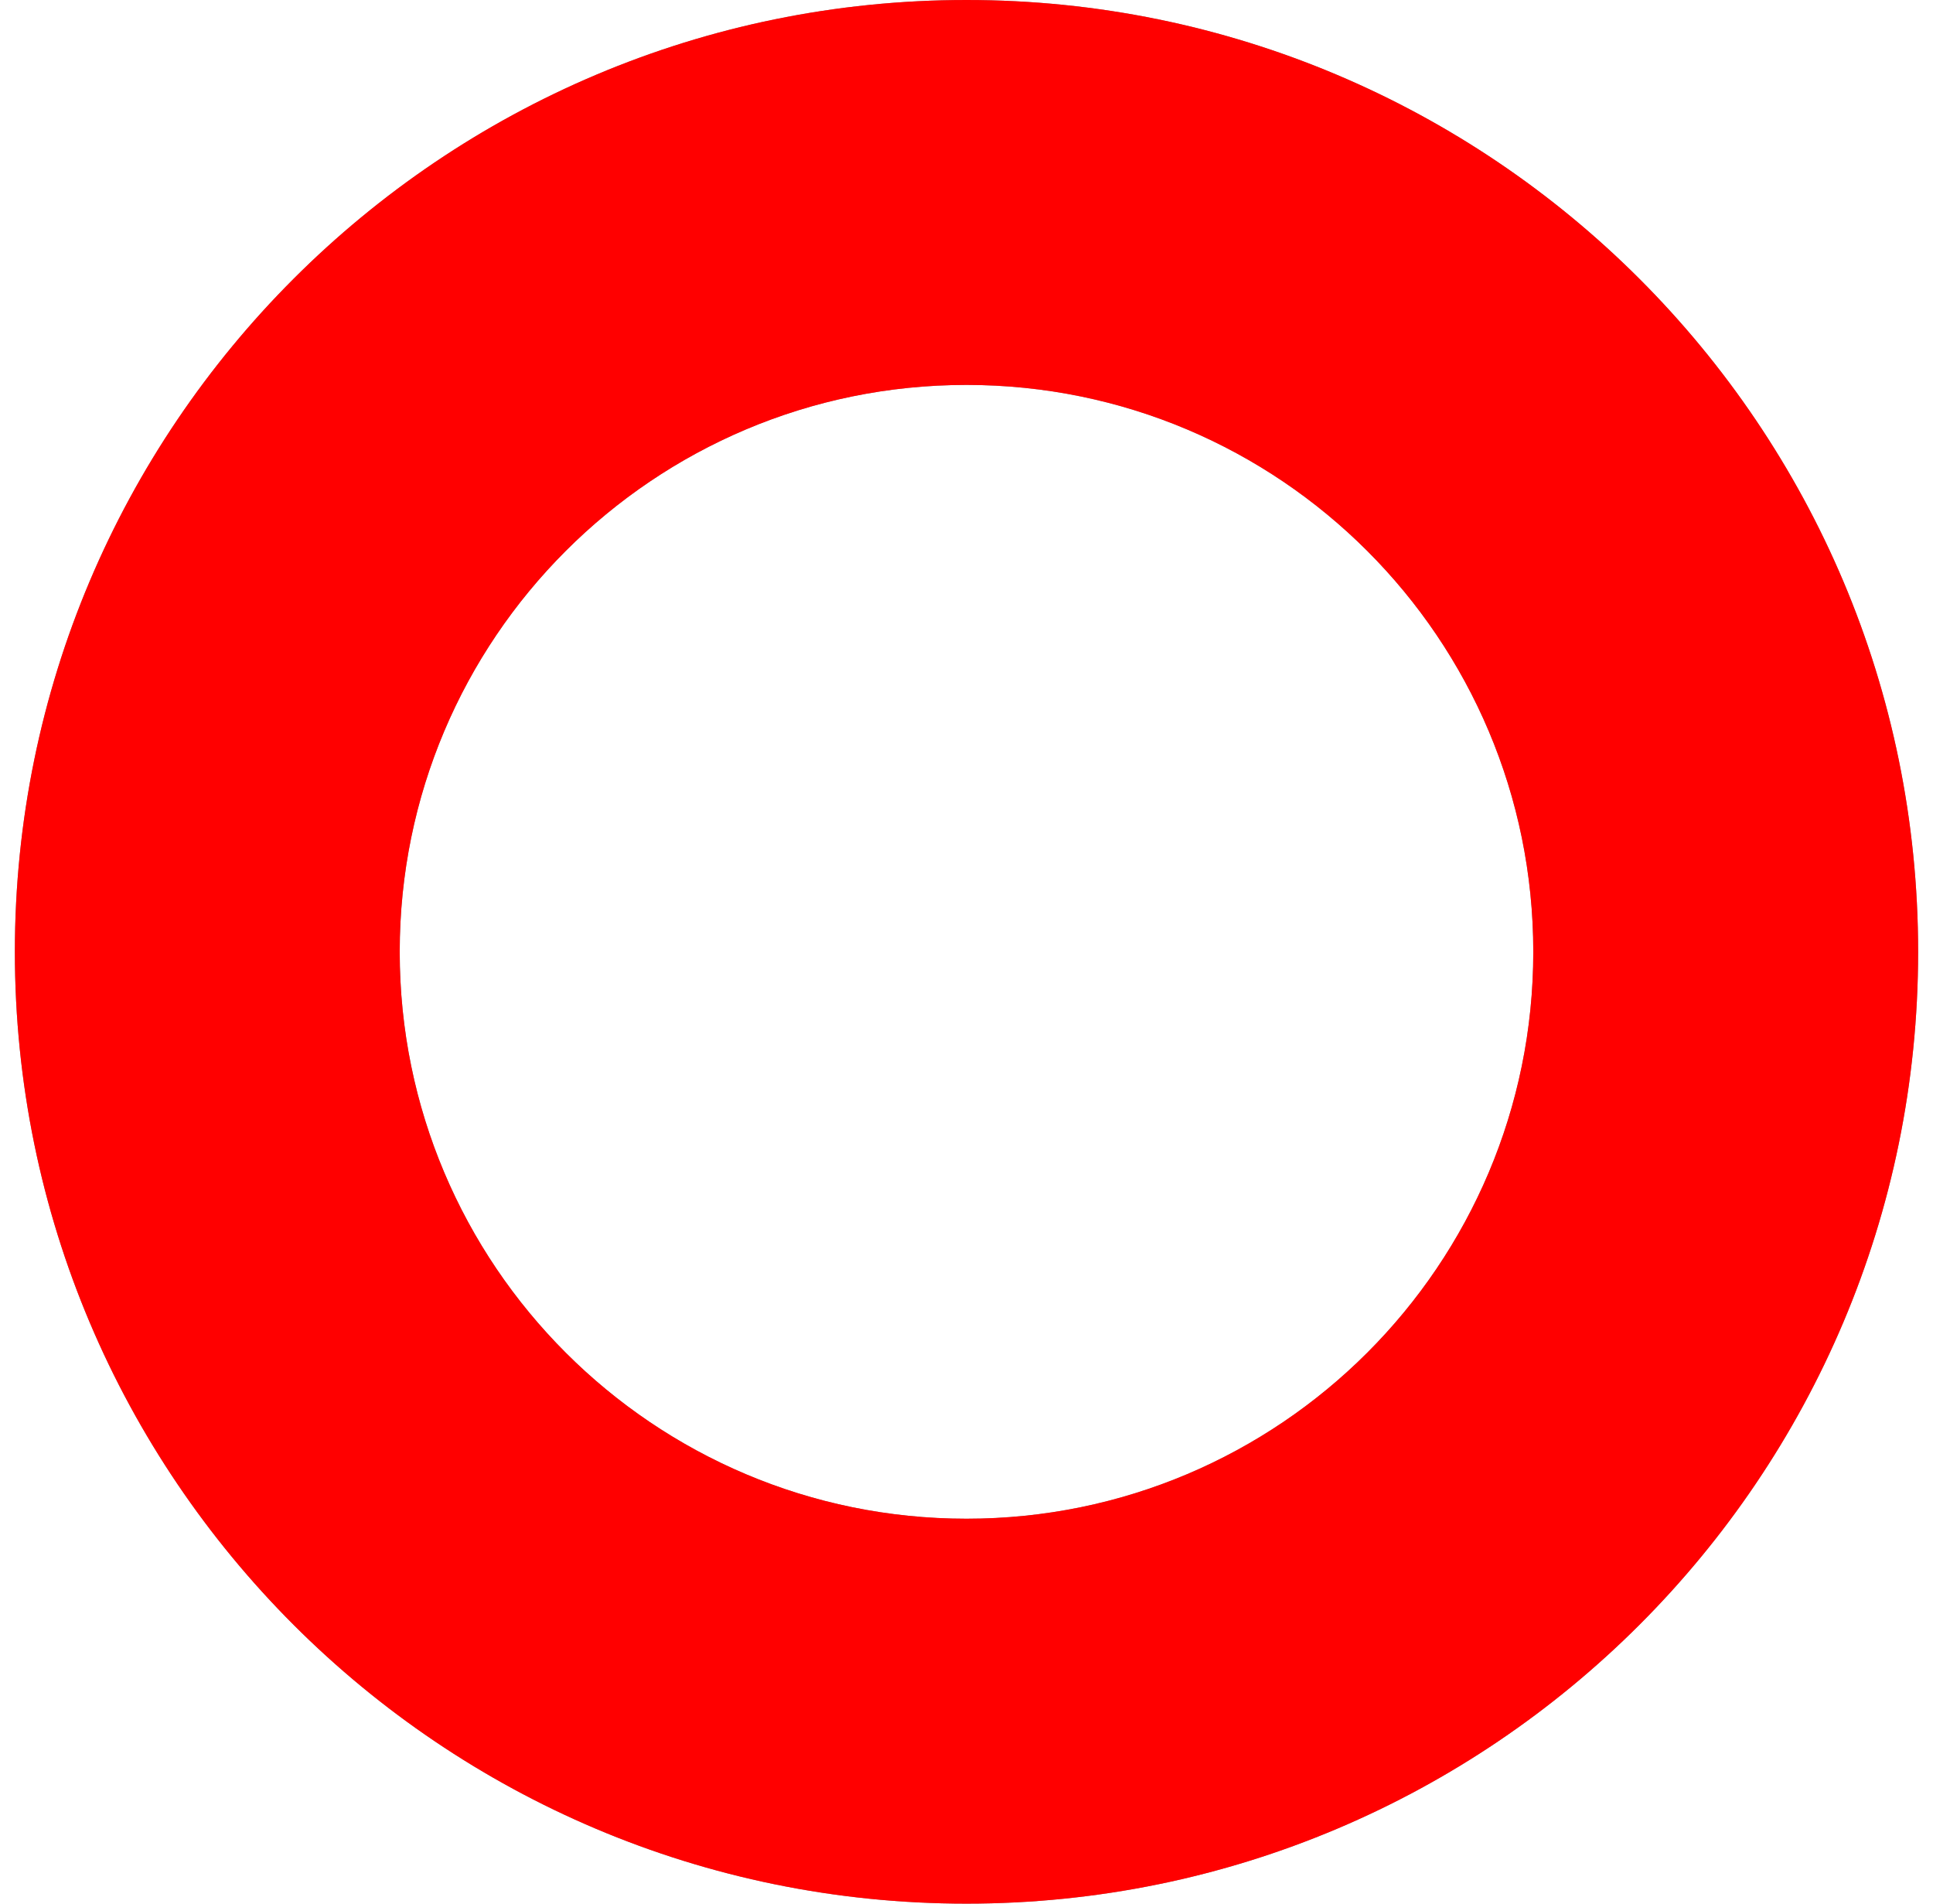 <svg width="65" height="64" viewBox="0 0 65 64" fill="none" xmlns="http://www.w3.org/2000/svg">
<path d="M64.5 32C64.5 49.673 50.173 64 32.5 64C14.827 64 0.5 49.673 0.5 32C0.5 14.327 14.827 0 32.5 0C50.173 0 64.5 14.327 64.5 32ZM13.441 32C13.441 42.526 21.974 51.059 32.5 51.059C43.026 51.059 51.559 42.526 51.559 32C51.559 21.474 43.026 12.941 32.5 12.941C21.974 12.941 13.441 21.474 13.441 32Z" fill="#888888"/>
<path d="M64.5 32C64.5 49.673 50.173 64 32.5 64C14.827 64 0.5 49.673 0.5 32C0.5 14.327 14.827 0 32.5 0C50.173 0 64.5 14.327 64.5 32ZM13.441 32C13.441 42.526 21.974 51.059 32.5 51.059C43.026 51.059 51.559 42.526 51.559 32C51.559 21.474 43.026 12.941 32.5 12.941C21.974 12.941 13.441 21.474 13.441 32Z" fill="#FF0000"/>
</svg>
